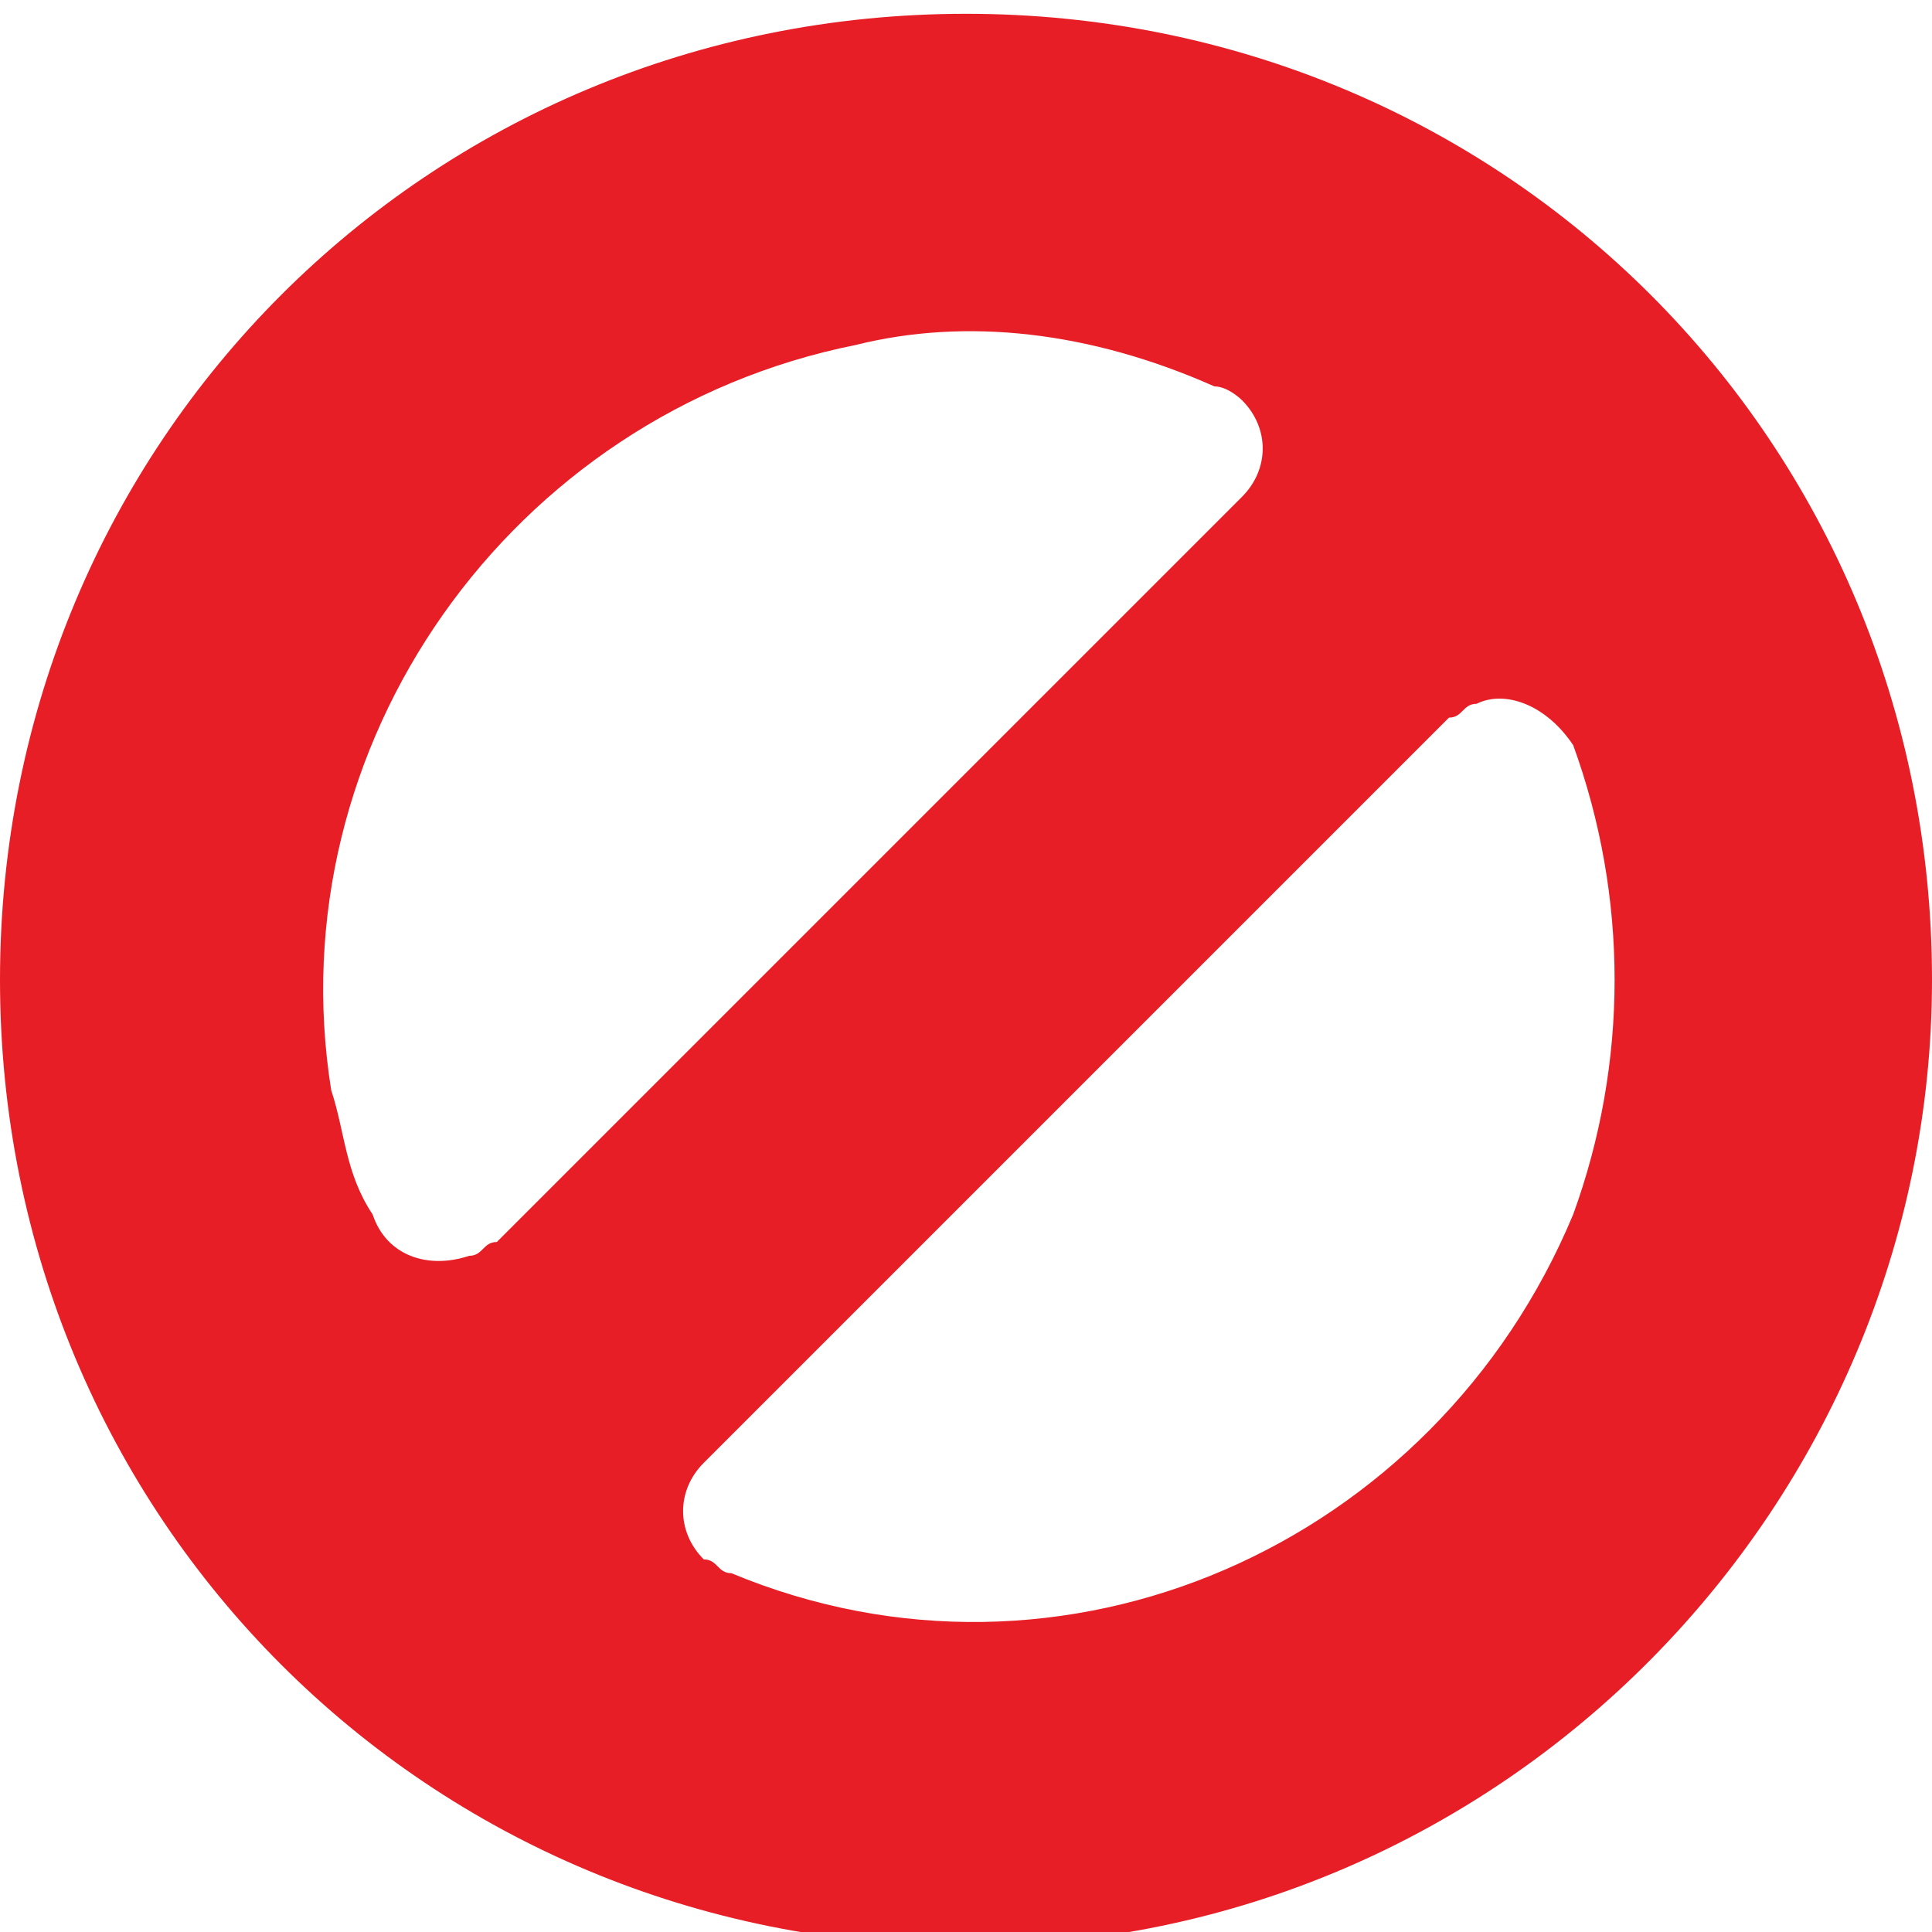 <?xml version="1.0" encoding="utf-8"?>
<!-- Generator: Adobe Illustrator 19.0.0, SVG Export Plug-In . SVG Version: 6.00 Build 0)  -->
<svg version="1.1" id="BeBold" xmlns="http://www.w3.org/2000/svg" xmlns:xlink="http://www.w3.org/1999/xlink" x="0px" y="0px"
	 viewBox="-4 4 14 14" style="enable-background:new -4 4 14 14;" xml:space="preserve">
<style type="text/css">
	.st0{fill:#E71E26;}
</style>
<path id="Ban" class="st0" d="M3,18.1c-3.9,0-7-3.1-7-7s3.1-7,7-7s7,3.1,7,7l0,0C10,14.9,6.9,18.1,3,18.1z M1.3,15.4
	c2.4,1,5.1-0.2,6.1-2.6c0.4-1.1,0.4-2.3,0-3.4C7.2,9.1,6.9,9,6.7,9.1c-0.1,0-0.1,0.1-0.2,0.1l-5.4,5.4c-0.2,0.2-0.2,0.5,0,0.7
	C1.2,15.3,1.2,15.4,1.3,15.4z M2.2,6.5c-2.5,0.5-4.2,2.9-3.8,5.4c0.1,0.3,0.1,0.6,0.3,0.9c0.1,0.3,0.4,0.4,0.7,0.3
	c0.1,0,0.1-0.1,0.2-0.1l5.4-5.4c0.2-0.2,0.2-0.5,0-0.7c0,0-0.1-0.1-0.2-0.1C3.9,6.4,3,6.3,2.2,6.5L2.2,6.5z"/>
</svg>

